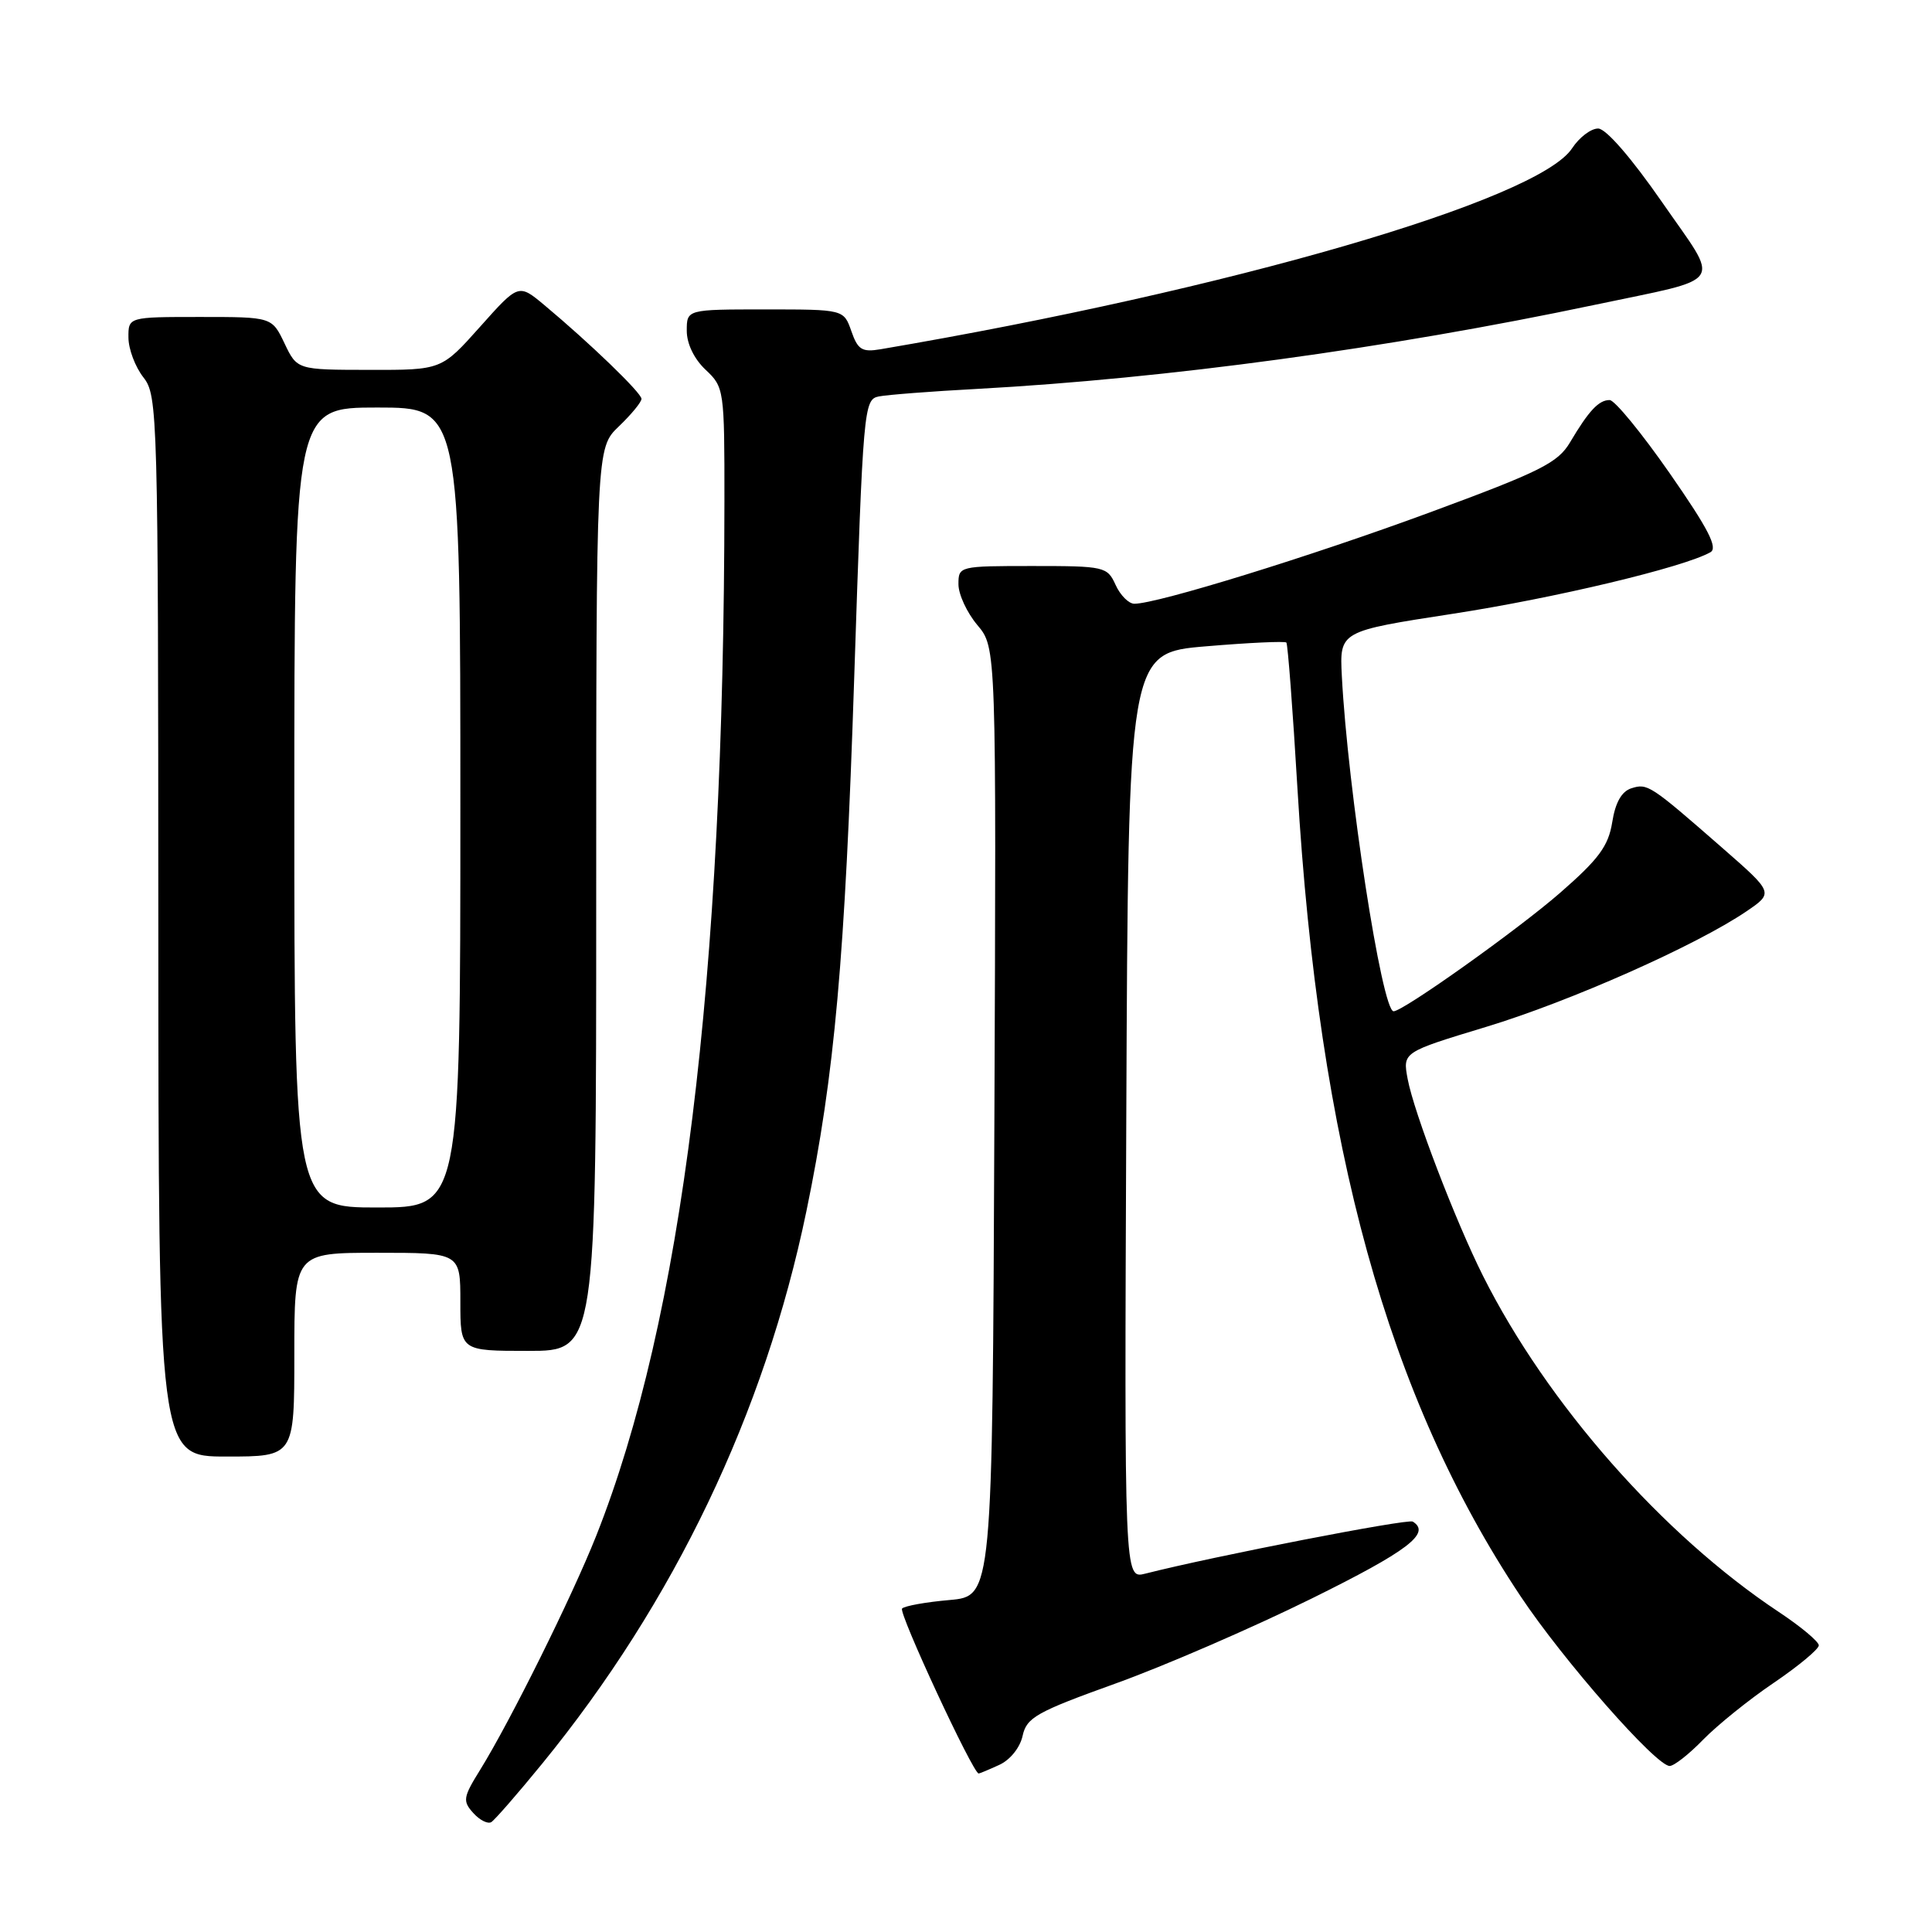 <?xml version="1.0" encoding="UTF-8" standalone="no"?>
<!DOCTYPE svg PUBLIC "-//W3C//DTD SVG 1.1//EN" "http://www.w3.org/Graphics/SVG/1.1/DTD/svg11.dtd" >
<svg xmlns="http://www.w3.org/2000/svg" xmlns:xlink="http://www.w3.org/1999/xlink" version="1.1" viewBox="0 0 256 256">
 <g >
 <path fill="currentColor"
d=" M 71.83 233.71 C 89.32 212.30 101.31 187.24 106.85 160.50 C 110.59 142.45 111.97 127.00 113.19 89.72 C 114.37 53.92 114.46 52.93 116.45 52.53 C 117.58 52.31 123.45 51.85 129.50 51.53 C 154.61 50.16 183.84 46.18 211.28 40.40 C 228.94 36.67 228.03 38.05 220.22 26.77 C 216.19 20.95 212.81 17.05 211.77 17.03 C 210.82 17.02 209.27 18.19 208.31 19.65 C 203.80 26.53 162.87 38.42 116.66 46.28 C 114.23 46.69 113.66 46.34 112.81 43.88 C 111.80 41.00 111.80 41.00 101.40 41.00 C 91.00 41.00 91.00 41.00 91.00 43.83 C 91.00 45.55 91.98 47.57 93.50 49.00 C 95.95 51.30 96.00 51.63 95.99 66.42 C 95.95 129.94 90.38 174.85 78.99 203.53 C 75.78 211.61 67.60 228.09 63.63 234.50 C 61.36 238.15 61.28 238.65 62.71 240.23 C 63.56 241.18 64.64 241.72 65.10 241.44 C 65.56 241.15 68.59 237.68 71.83 233.71 Z  M 132.40 233.86 C 133.84 233.21 135.16 231.57 135.50 230.01 C 136.03 227.58 137.32 226.85 147.80 223.08 C 154.23 220.77 165.91 215.71 173.75 211.84 C 186.55 205.52 189.67 203.15 187.20 201.62 C 186.53 201.21 160.86 206.20 151.74 208.52 C 148.98 209.22 148.98 209.22 149.24 147.86 C 149.50 86.50 149.50 86.50 159.81 85.64 C 165.47 85.16 170.26 84.94 170.45 85.14 C 170.64 85.34 171.30 94.05 171.92 104.50 C 174.75 151.95 183.90 185.09 201.45 211.46 C 207.12 219.99 219.43 234.00 221.24 234.00 C 221.82 234.00 223.82 232.43 225.68 230.51 C 227.55 228.60 231.75 225.20 235.04 222.98 C 238.32 220.75 241.00 218.52 241.00 218.02 C 241.00 217.52 238.61 215.52 235.68 213.58 C 220.29 203.36 205.01 186.00 196.51 169.07 C 192.87 161.82 187.33 147.36 186.52 142.96 C 185.86 139.42 185.86 139.42 196.88 136.08 C 208.02 132.71 224.75 125.28 231.41 120.76 C 235.02 118.30 235.02 118.30 228.26 112.39 C 218.66 104.00 218.31 103.77 216.17 104.45 C 214.88 104.86 214.04 106.33 213.63 108.94 C 213.12 112.11 211.85 113.83 206.75 118.28 C 201.16 123.16 185.93 134.00 184.66 134.00 C 183.11 134.00 178.58 104.59 177.80 89.57 C 177.50 83.64 177.50 83.64 192.50 81.33 C 206.02 79.25 223.07 75.18 226.63 73.18 C 227.67 72.61 226.37 70.08 221.25 62.72 C 217.54 57.39 213.96 53.02 213.29 53.01 C 211.85 53.00 210.53 54.41 208.04 58.61 C 206.42 61.34 204.14 62.48 189.37 67.93 C 173.61 73.74 153.35 80.00 150.31 80.00 C 149.56 80.00 148.44 78.87 147.82 77.50 C 146.72 75.08 146.36 75.00 136.84 75.00 C 127.09 75.00 127.00 75.02 127.00 77.42 C 127.00 78.76 128.13 81.19 129.51 82.83 C 132.02 85.81 132.02 85.81 131.76 148.65 C 131.50 211.50 131.50 211.50 125.83 212.01 C 122.71 212.28 119.87 212.79 119.53 213.14 C 119.01 213.65 128.93 235.00 129.68 235.00 C 129.80 235.00 131.03 234.49 132.40 233.86 Z  M 39.00 179.50 C 39.00 166.00 39.00 166.00 50.00 166.00 C 61.00 166.00 61.00 166.00 61.00 172.50 C 61.00 179.00 61.00 179.00 70.00 179.00 C 79.00 179.00 79.00 179.00 79.00 119.19 C 79.00 59.37 79.00 59.37 82.00 56.50 C 83.65 54.92 85.00 53.28 85.00 52.85 C 85.00 52.06 78.18 45.48 72.11 40.41 C 68.71 37.58 68.71 37.58 63.61 43.30 C 58.50 49.03 58.50 49.03 48.94 49.01 C 39.37 49.00 39.37 49.00 37.70 45.50 C 36.03 42.00 36.03 42.00 26.52 42.00 C 17.00 42.00 17.00 42.00 17.02 44.75 C 17.03 46.26 17.92 48.62 19.00 50.00 C 20.90 52.43 20.96 54.57 20.98 122.75 C 21.00 193.00 21.00 193.00 30.00 193.00 C 39.00 193.00 39.00 193.00 39.00 179.50 Z  M 39.00 107.00 C 39.00 54.00 39.00 54.00 50.00 54.00 C 61.00 54.00 61.00 54.00 61.00 107.00 C 61.00 160.00 61.00 160.00 50.00 160.00 C 39.00 160.00 39.00 160.00 39.00 107.00 Z "/>
</g>
</svg>